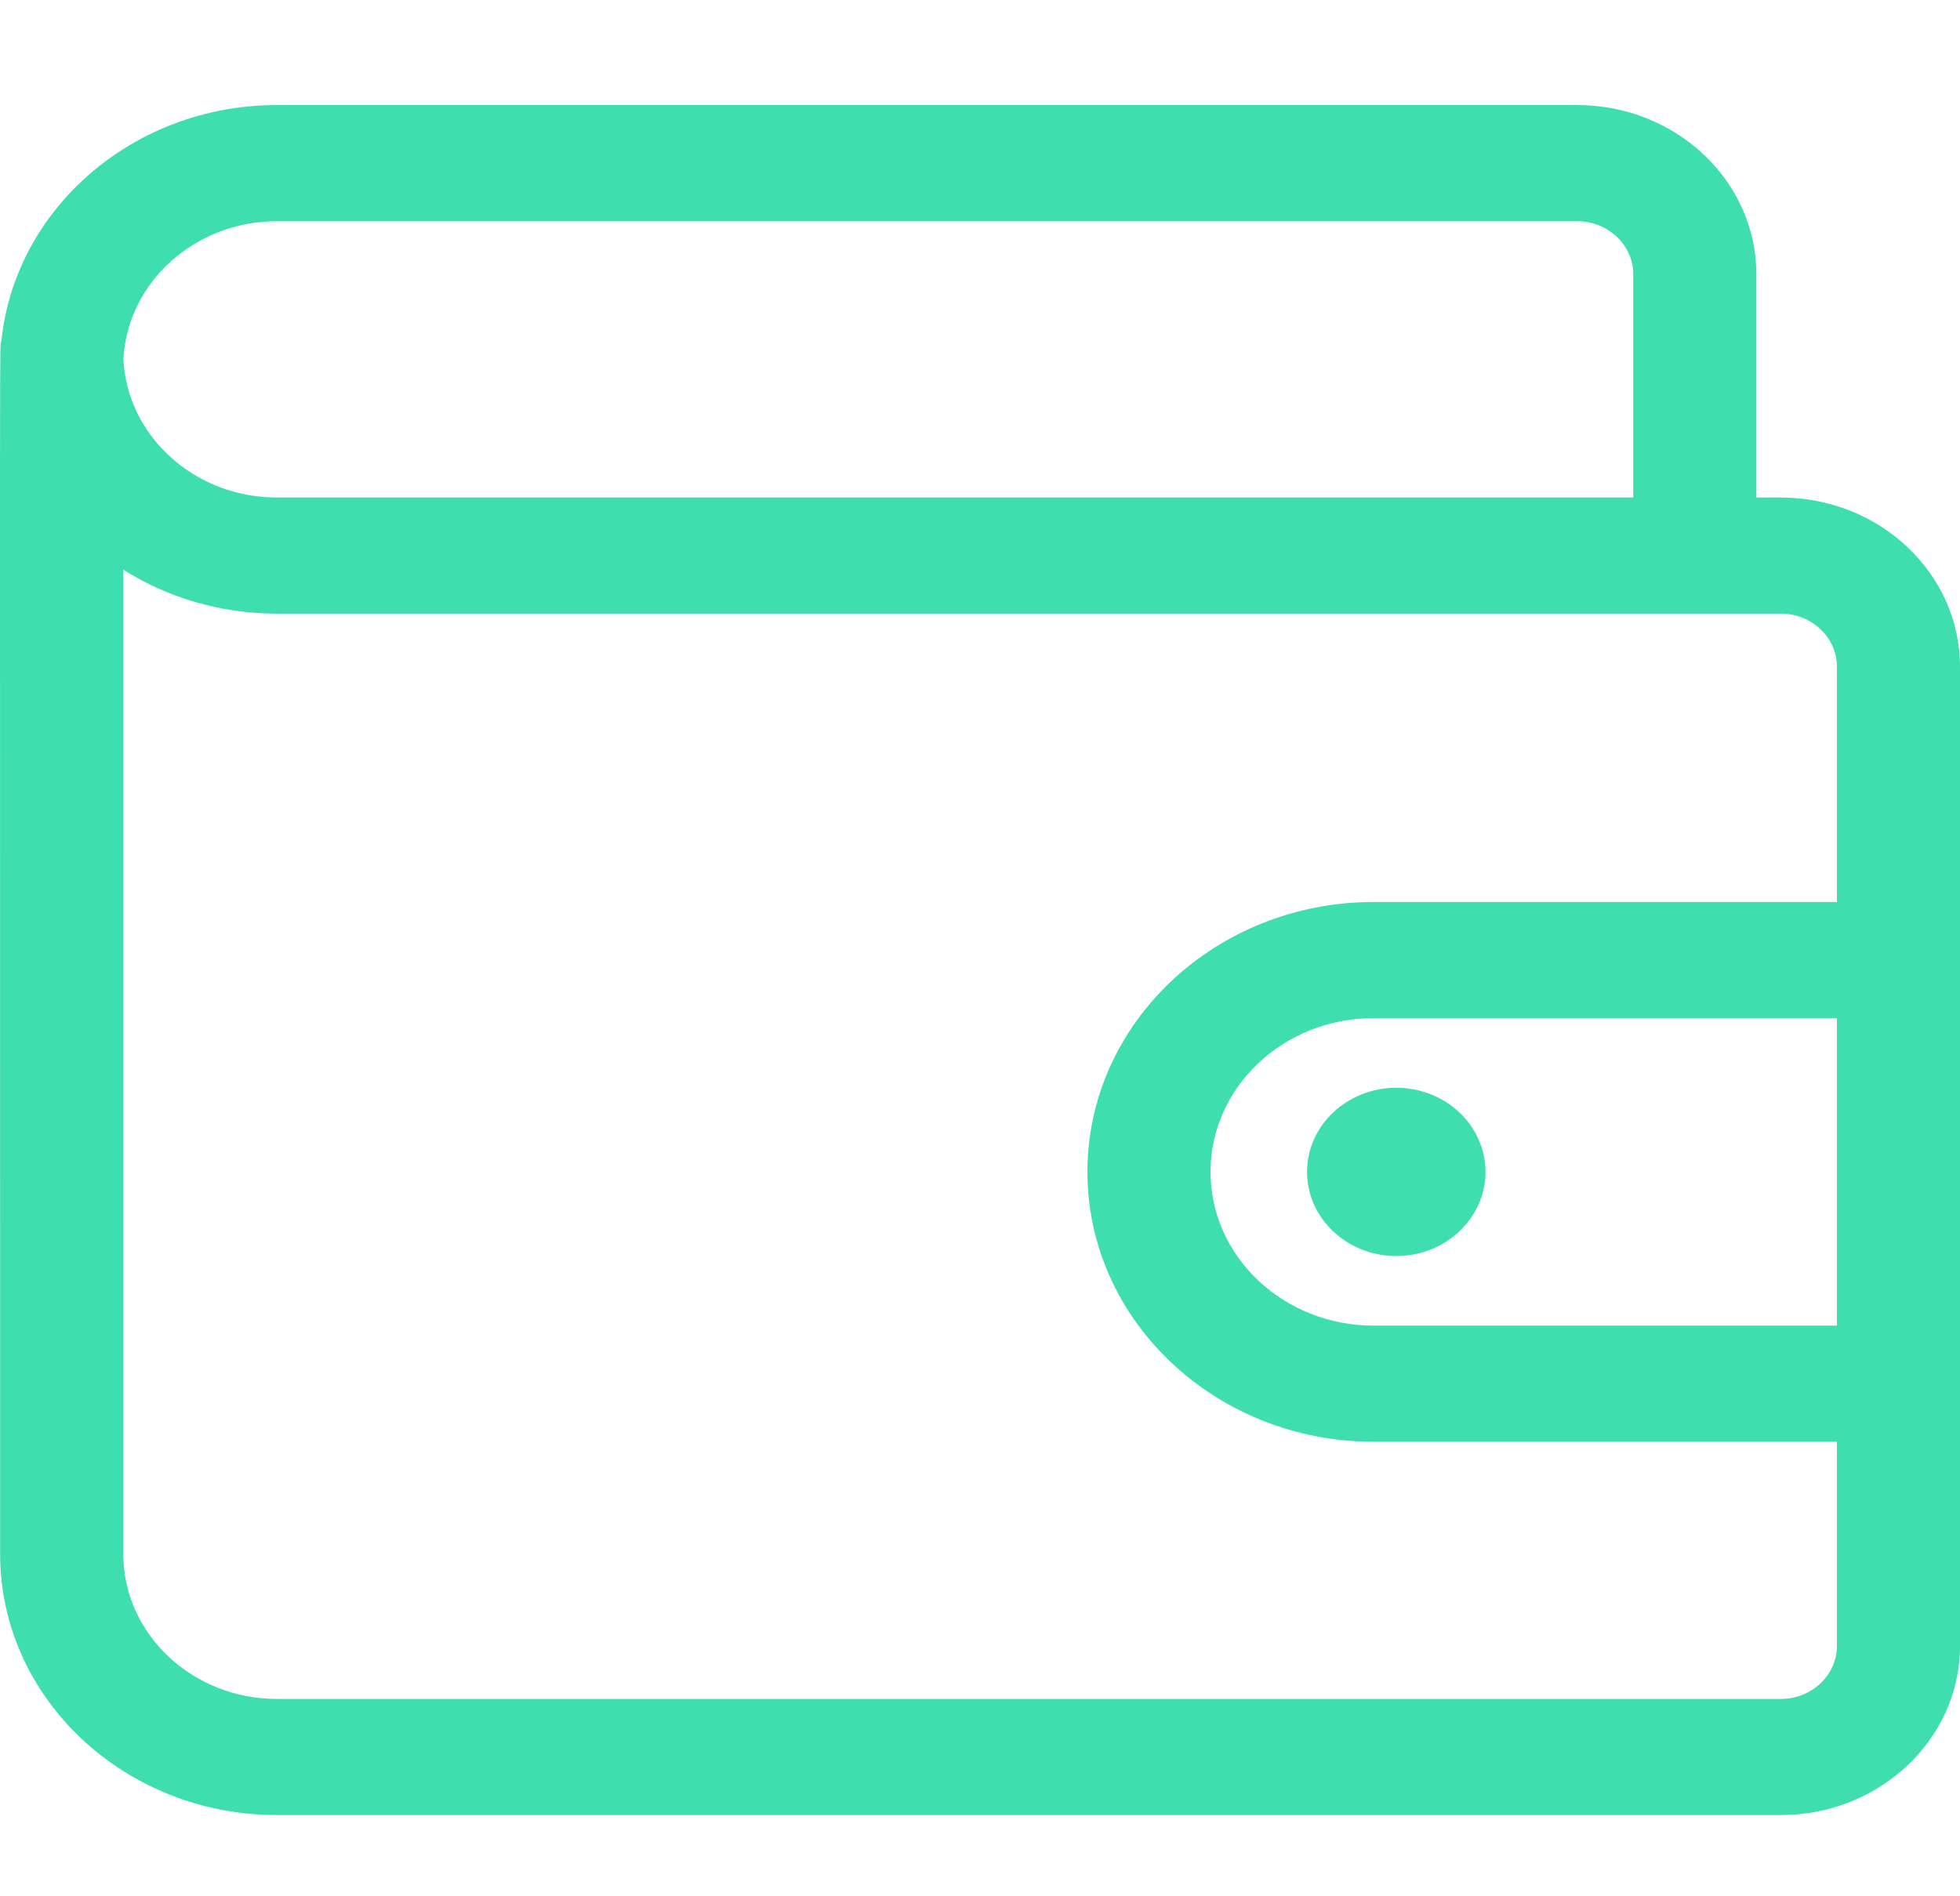 <svg width="31" height="30" viewBox="0 0 31 30" fill="none" xmlns="http://www.w3.org/2000/svg">
<g clip-path="url(#clip0_194_522)">
<path d="M28.165 7.871H27.779V4.337C27.779 2.862 26.507 1.662 24.944 1.662H4.38C2.11 1.662 0.239 3.3 0.023 5.388C-0.01 5.536 0.002 4.221 0.002 24.585C0.002 26.862 1.966 28.715 4.38 28.715H28.165C29.728 28.715 31 27.515 31 26.04V10.546C31 9.071 29.728 7.871 28.165 7.871V7.871ZM4.38 3.5H24.944C25.433 3.5 25.832 3.875 25.832 4.337V7.871H4.38C3.078 7.871 2.012 6.9 1.952 5.685C2.012 4.471 3.078 3.5 4.38 3.5V3.5ZM28.165 26.878H4.38C3.04 26.878 1.95 25.849 1.95 24.585V9.012C2.645 9.452 3.481 9.708 4.38 9.708H28.165C28.654 9.708 29.053 10.084 29.053 10.546V14.27H21.725C19.229 14.27 17.199 16.185 17.199 18.54C17.199 20.894 19.229 22.809 21.725 22.809H29.053V26.04C29.053 26.502 28.654 26.878 28.165 26.878V26.878ZM29.053 20.972H21.725C20.303 20.972 19.146 19.881 19.146 18.54C19.146 17.198 20.303 16.107 21.725 16.107H29.053V20.972Z" fill="#3FDEAE"/>
<path d="M22.084 19.871C22.863 19.871 23.495 19.275 23.495 18.54C23.495 17.805 22.863 17.209 22.084 17.209C21.305 17.209 20.673 17.805 20.673 18.54C20.673 19.275 21.305 19.871 22.084 19.871Z" fill="#3FDEAE"/>
</g>
<defs>
<clipPath id="clip0_194_522">
<rect width="31" height="29.245" fill="white" transform="translate(0 0.566)"/>
</clipPath>
</defs>
</svg>
